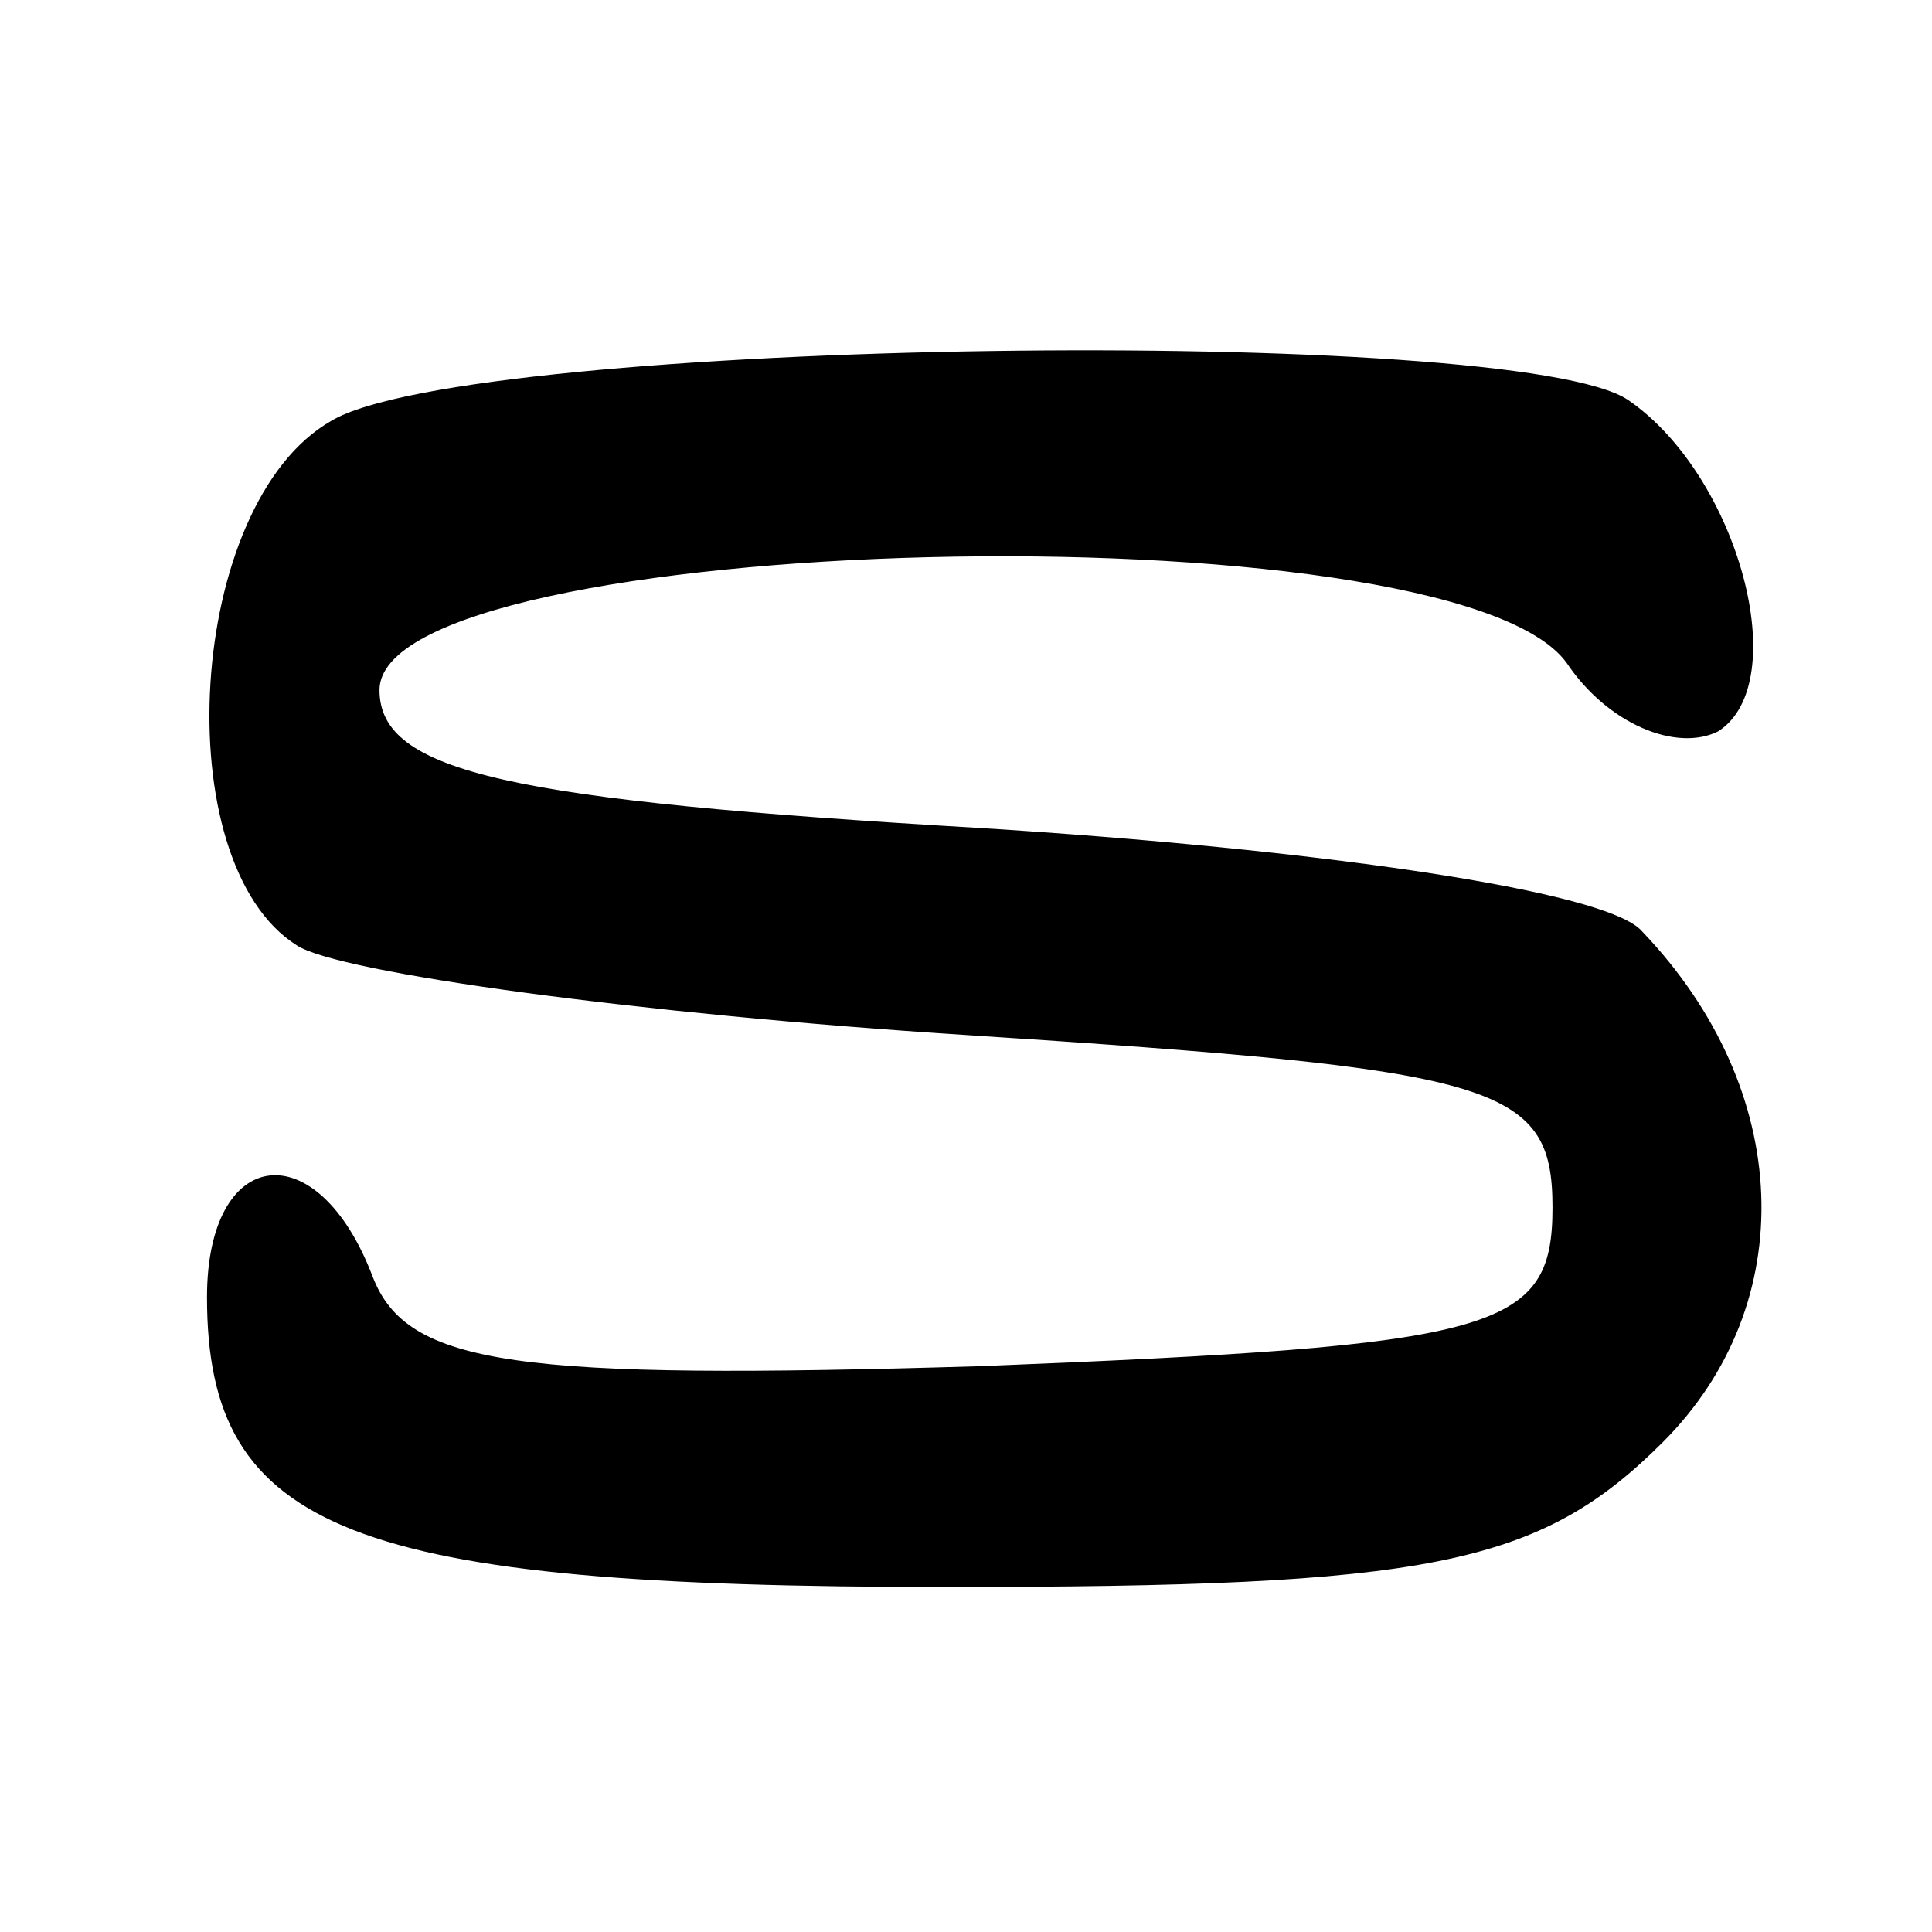 <?xml version="1.0" standalone="no"?>
<!DOCTYPE svg PUBLIC "-//W3C//DTD SVG 20010904//EN"
 "http://www.w3.org/TR/2001/REC-SVG-20010904/DTD/svg10.dtd">
<svg version="1.0" xmlns="http://www.w3.org/2000/svg"
 width="28pt" height="28pt" viewBox="0 0 28 28"
 preserveAspectRatio="xMidYMid meet">

<g transform="translate(0,28) scale(0.1,-0.1)"
fill="#000000" stroke="none">
<path d="M48 219 c-21 -12 -24 -64 -5 -76 6 -4 50 -10 97 -13 77 -5 85 -7 85
-25 0 -18 -8 -20 -83 -23 -67 -2 -83 0 -88 13 -8 21 -24 19 -24 -3 0 -34 21
-42 107 -42 70 0 86 3 104 21 20 20 19 51 -3 74 -5 6 -48 12 -96 15 -68 4 -87
8 -87 20 0 23 155 27 172 4 6 -9 16 -13 22 -10 11 7 3 37 -13 48 -16 11 -168
9 -188 -3z"/>
</g>
</svg>
